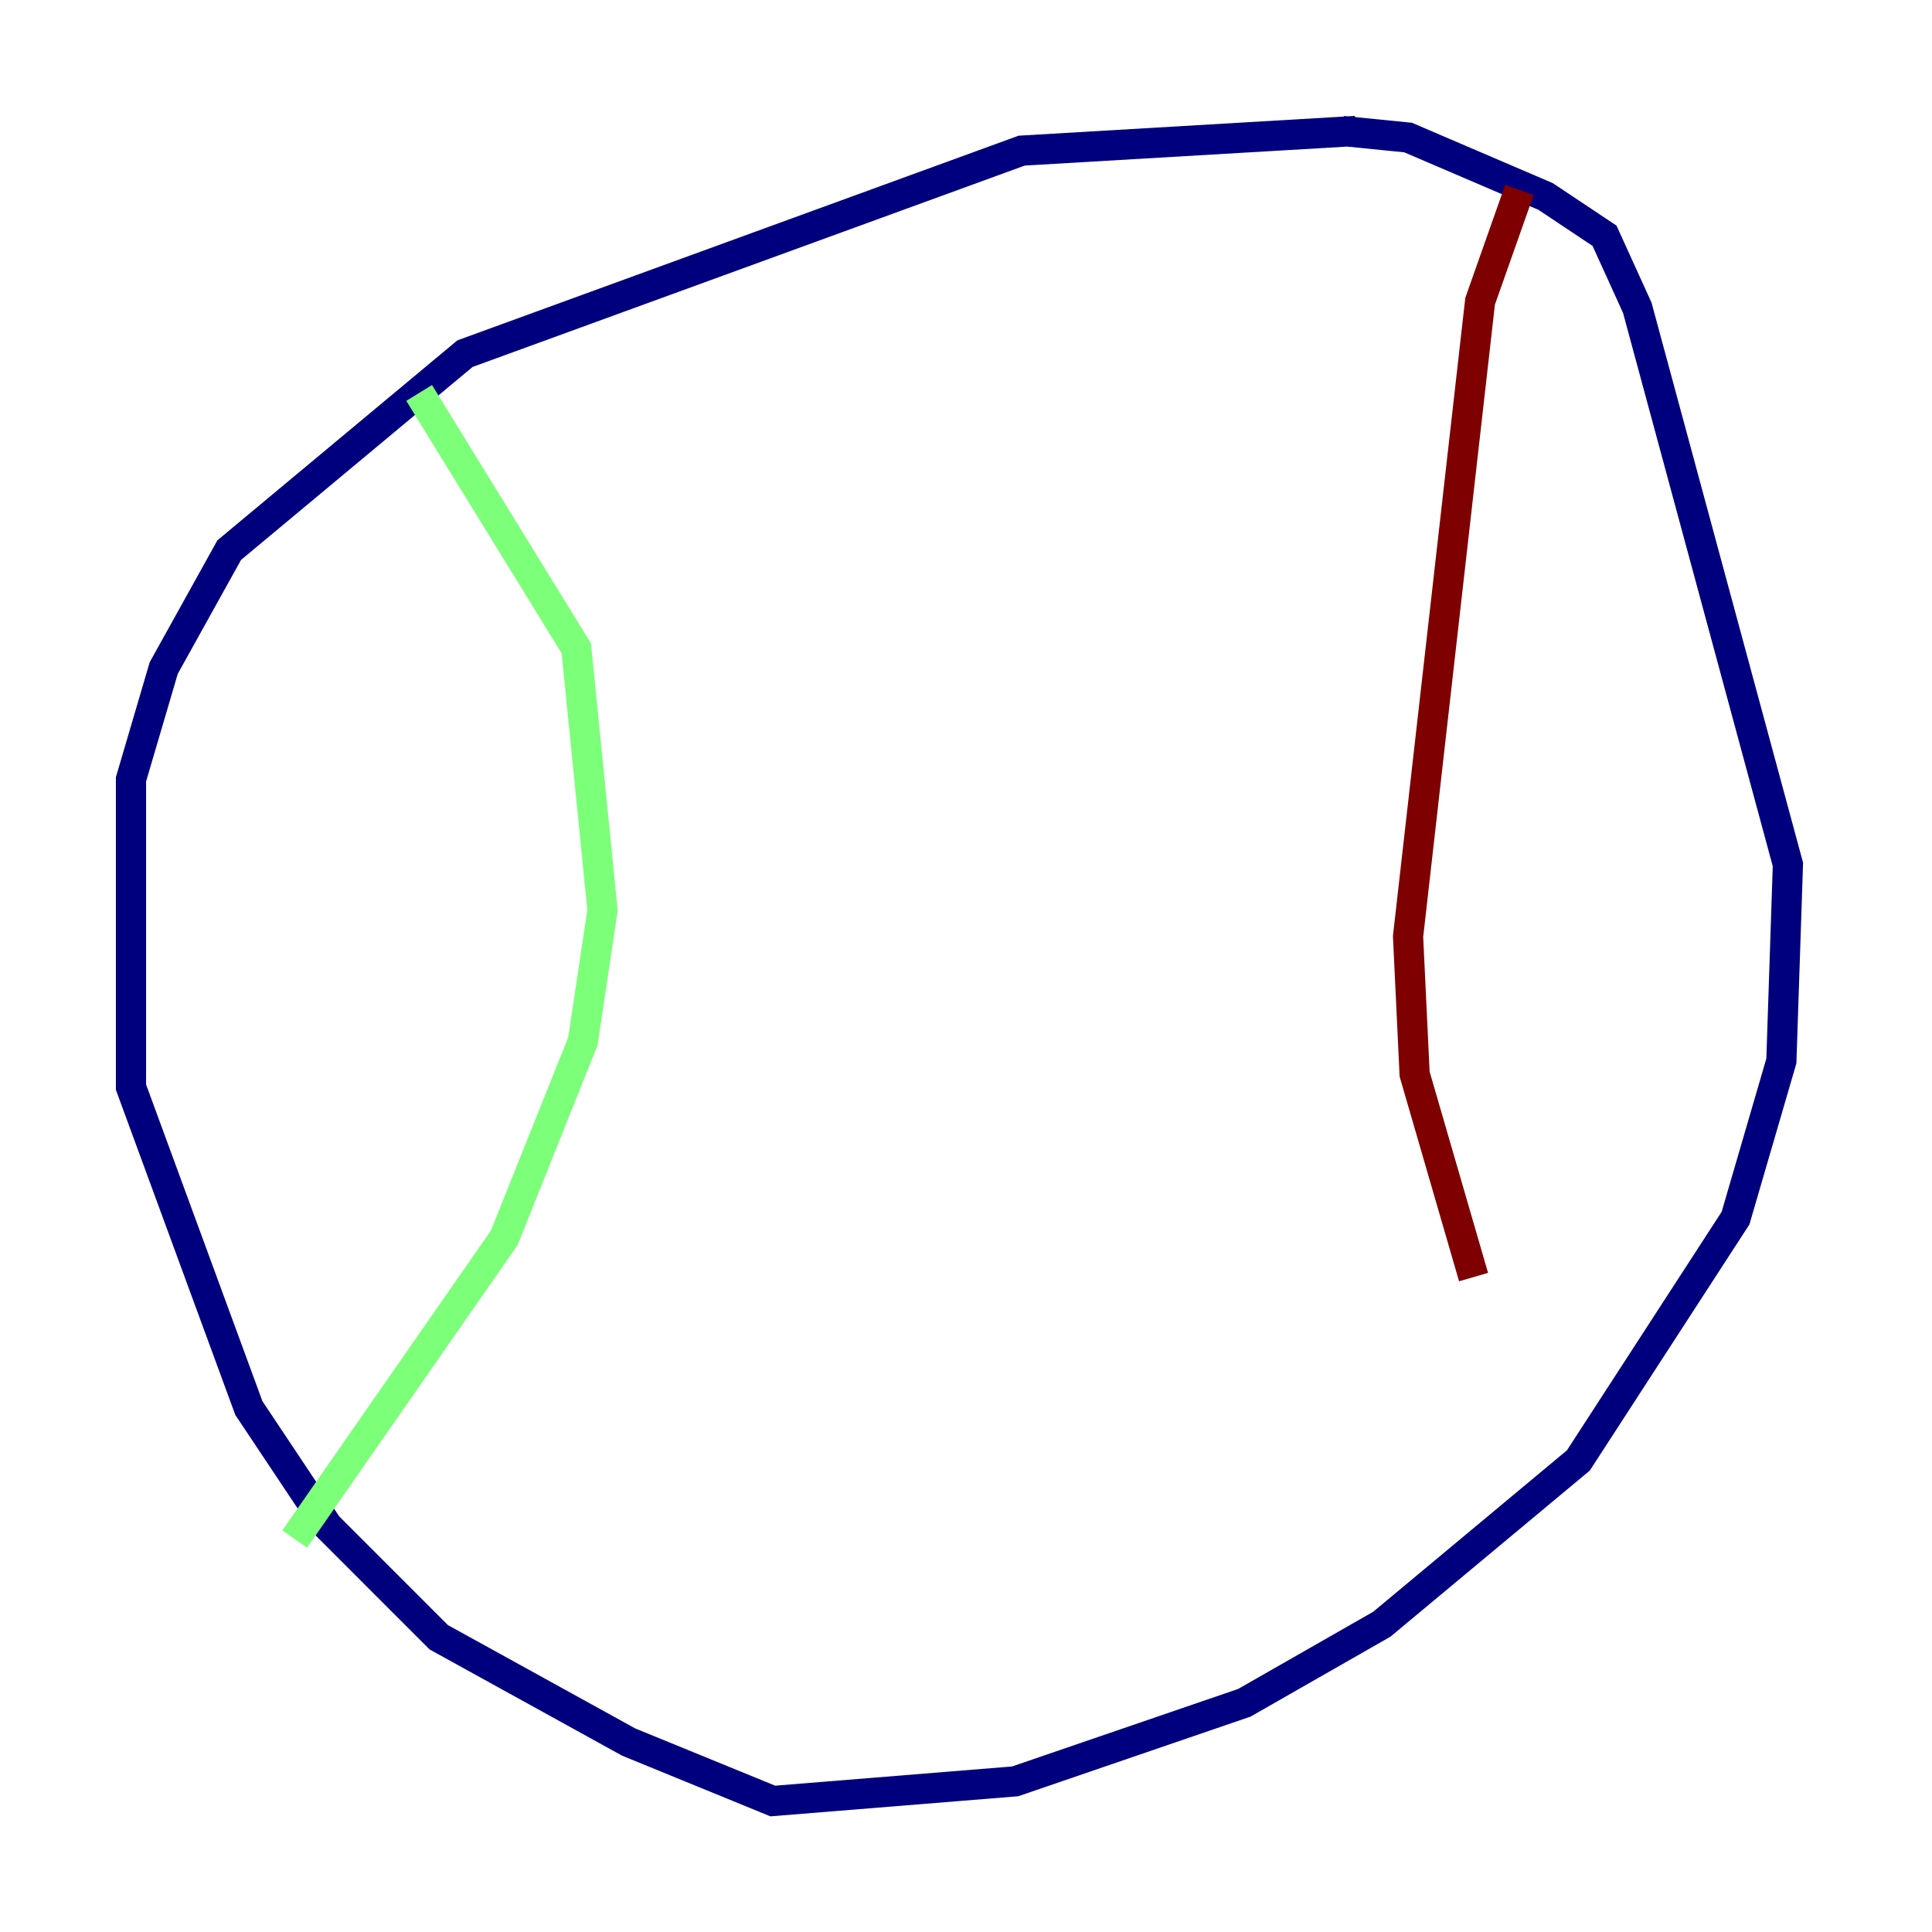 <?xml version="1.0" encoding="utf-8" ?>
<svg baseProfile="tiny" height="128" version="1.2" viewBox="0,0,128,128" width="128" xmlns="http://www.w3.org/2000/svg" xmlns:ev="http://www.w3.org/2001/xml-events" xmlns:xlink="http://www.w3.org/1999/xlink"><defs /><polyline fill="none" points="89.817,8.678 67.688,9.98 30.807,23.43 15.186,36.447 10.848,44.258 8.678,51.634 8.678,72.027 16.488,93.288 21.695,101.098 29.071,108.475 41.654,115.417 51.2,119.322 67.254,118.02 82.441,112.814 91.552,107.607 104.57,96.759 114.983,80.705 118.02,70.291 118.454,57.275 108.475,20.393 106.305,15.62 102.4,13.017 93.288,9.112 88.949,8.678" stroke="#00007f" stroke-width="2" /><polyline fill="none" points="27.77,26.034 38.183,42.956 39.919,60.312 38.617,68.99 33.41,82.007 19.525,101.966" stroke="#7cff79" stroke-width="2" /><polyline fill="none" points="100.664,12.583 98.061,19.959 93.288,62.047 93.722,71.159 97.627,84.61" stroke="#7f0000" stroke-width="2" /></svg>